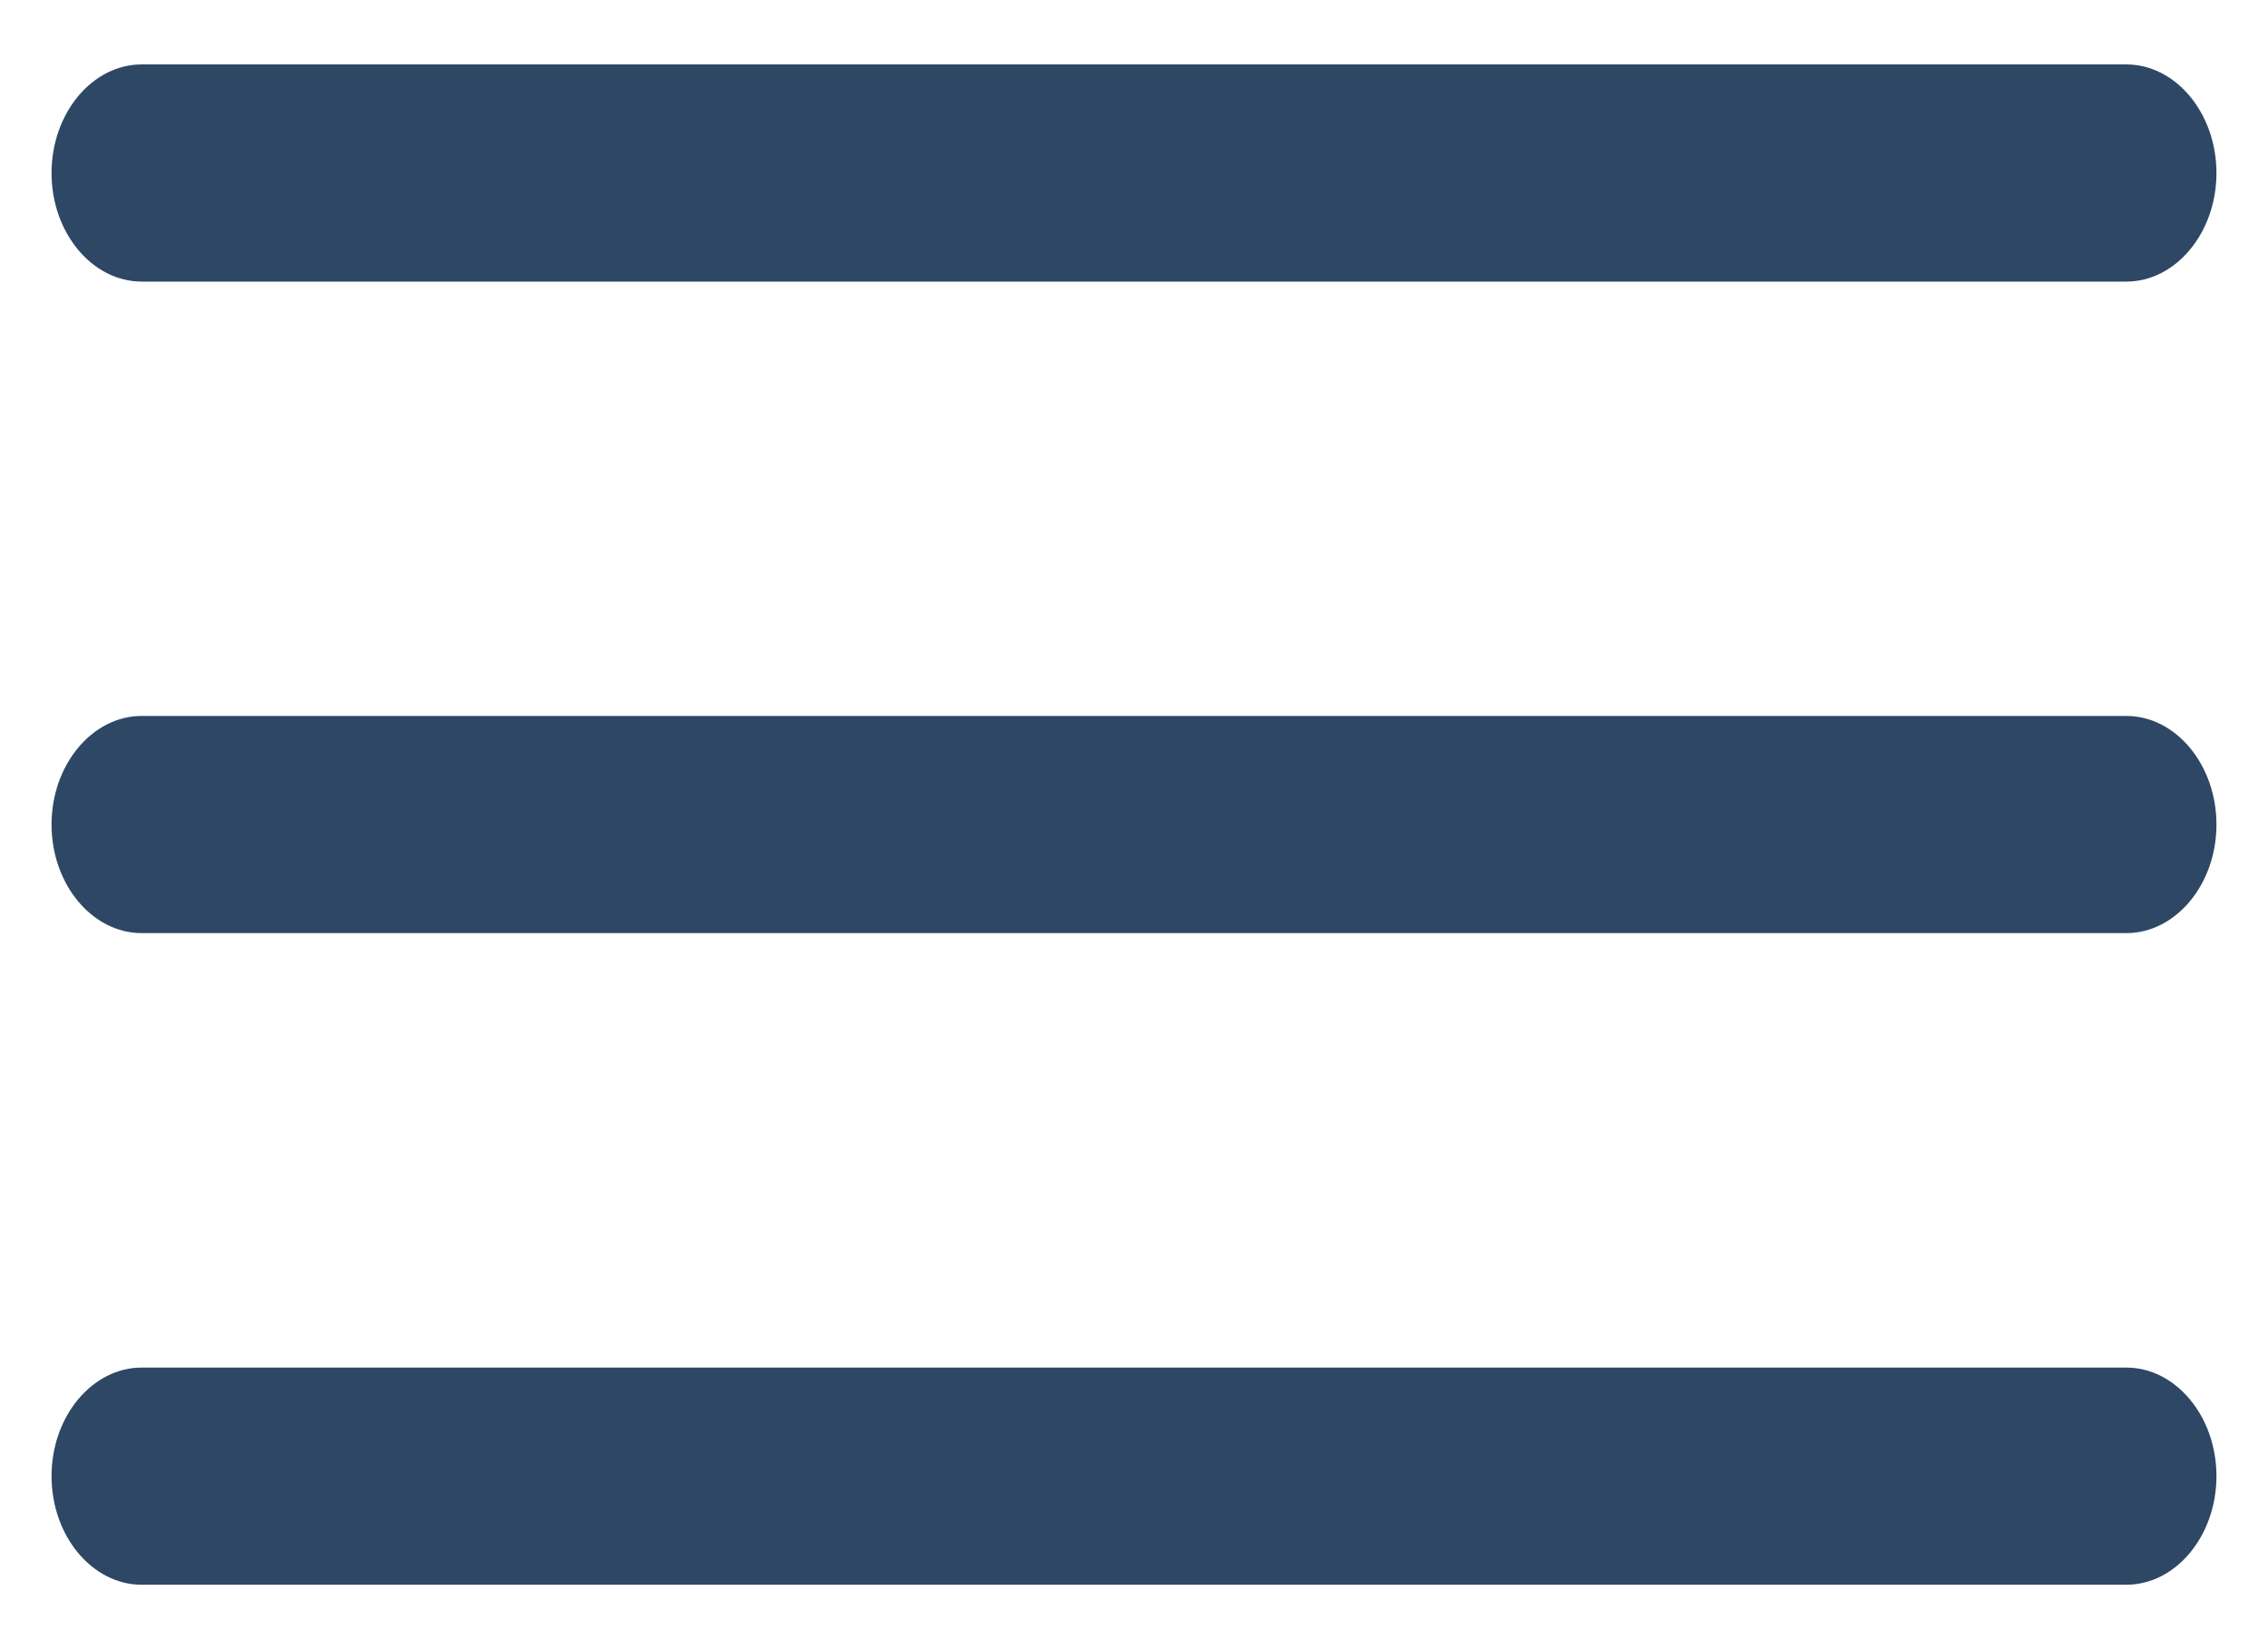 <svg width="22" height="16" viewBox="0 0 22 16" fill="none" xmlns="http://www.w3.org/2000/svg">
<path d="M20.625 2.732H1.375C0.894 2.732 0.5 2.258 0.5 1.679C0.5 1.099 0.894 0.625 1.375 0.625H20.625C21.106 0.625 21.5 1.099 21.5 1.679C21.5 2.258 21.106 2.732 20.625 2.732Z" fill="#2E4765"/>
<path d="M20.625 9.053H1.375C0.894 9.053 0.5 8.579 0.5 8C0.5 7.42 0.894 6.946 1.375 6.946H20.625C21.106 6.946 21.5 7.42 21.5 8C21.5 8.579 21.106 9.053 20.625 9.053Z" fill="#2E4765"/>
<path d="M20.625 15.375H1.375C0.894 15.375 0.5 14.901 0.5 14.321C0.5 13.742 0.894 13.268 1.375 13.268H20.625C21.106 13.268 21.5 13.742 21.5 14.321C21.5 14.901 21.106 15.375 20.625 15.375Z" fill="#2E4765"/>
</svg>
